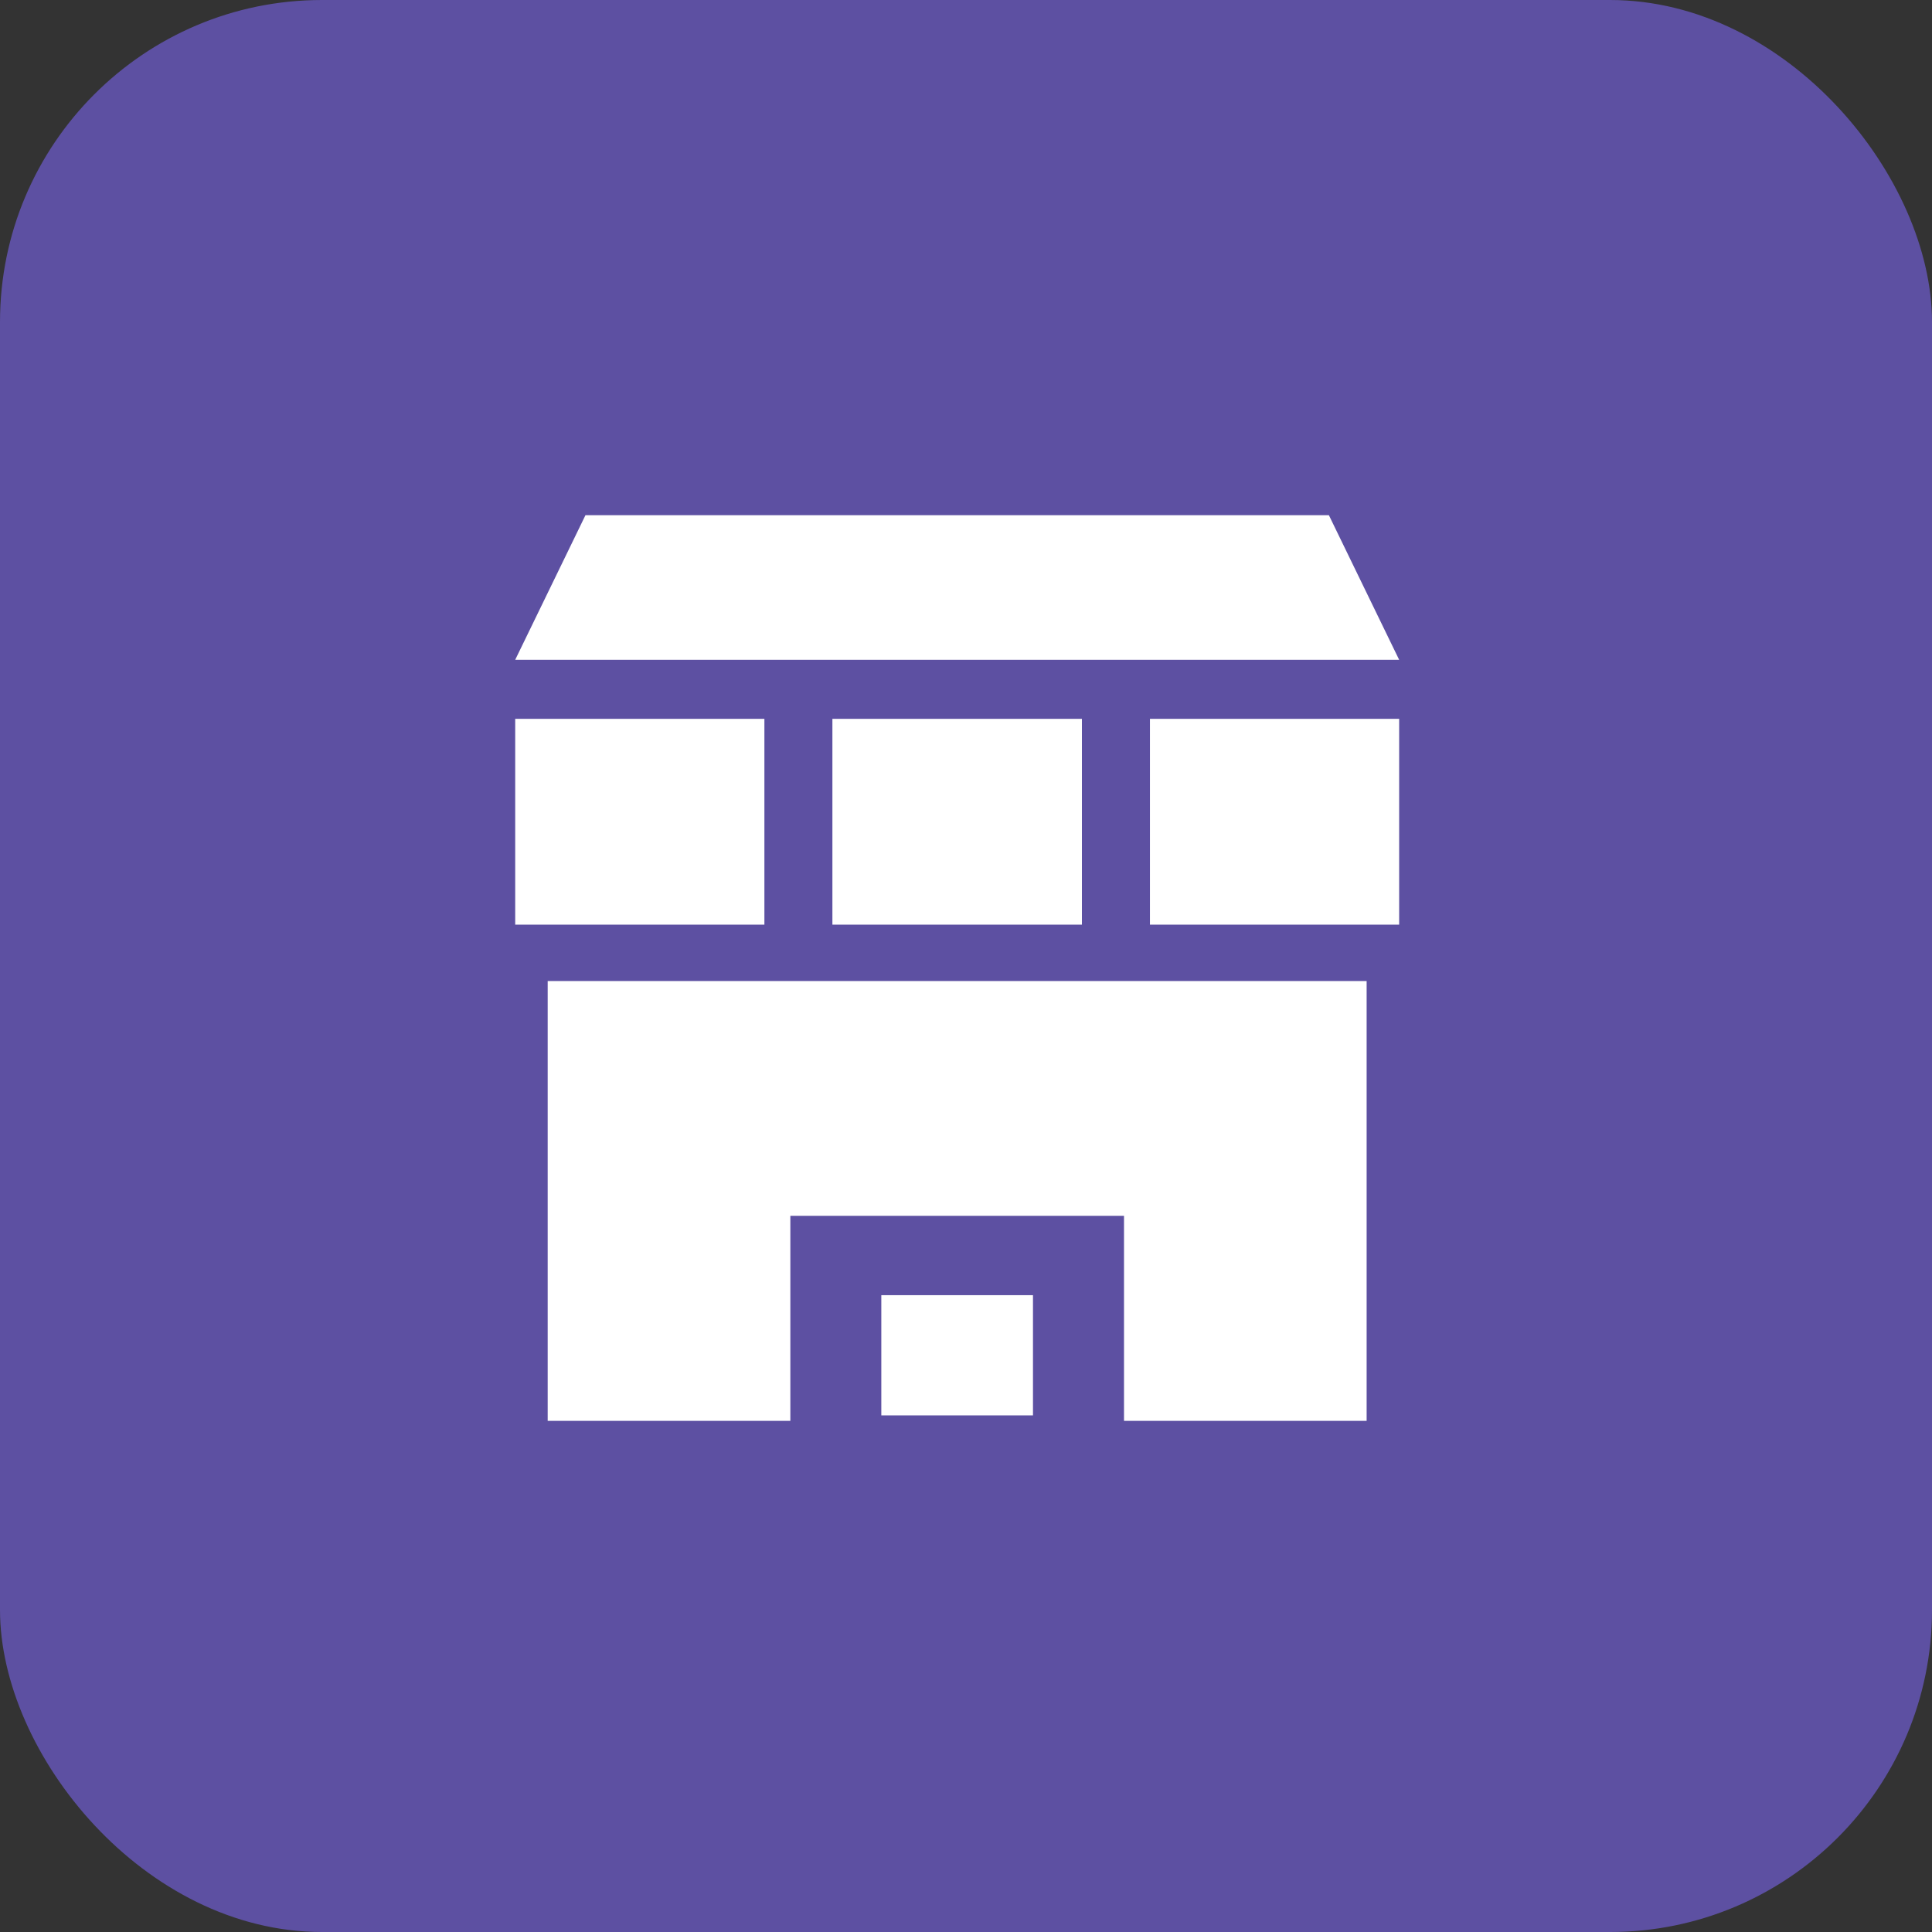 <svg width="60" height="60" viewBox="0 0 60 60" fill="none" xmlns="http://www.w3.org/2000/svg">
<rect x="0" y="0" width="60" height="60" fill="#333333" stroke="none"/>
<rect width="60" height="60" rx="10" fill="#5D50A2"/>
<path d="M18.182 16L16 20.491H43.452L41.27 16H18.182Z" fill="white"/>
<path d="M16 22.324H23.739V28.716H16V22.324Z" fill="white"/>
<path d="M25.851 22.324H33.6V28.716H25.851V22.324Z" fill="white"/>
<path d="M35.713 22.324H43.452V28.716H35.713V22.324Z" fill="white"/>
<path d="M27.37 40.223H32.08V43.956H27.37V40.223Z" fill="white"/>
<path d="M17.009 44.126H24.545V37.758H34.907V44.126H42.442V30.467H17.009V44.126Z" fill="white"/>
</svg>
